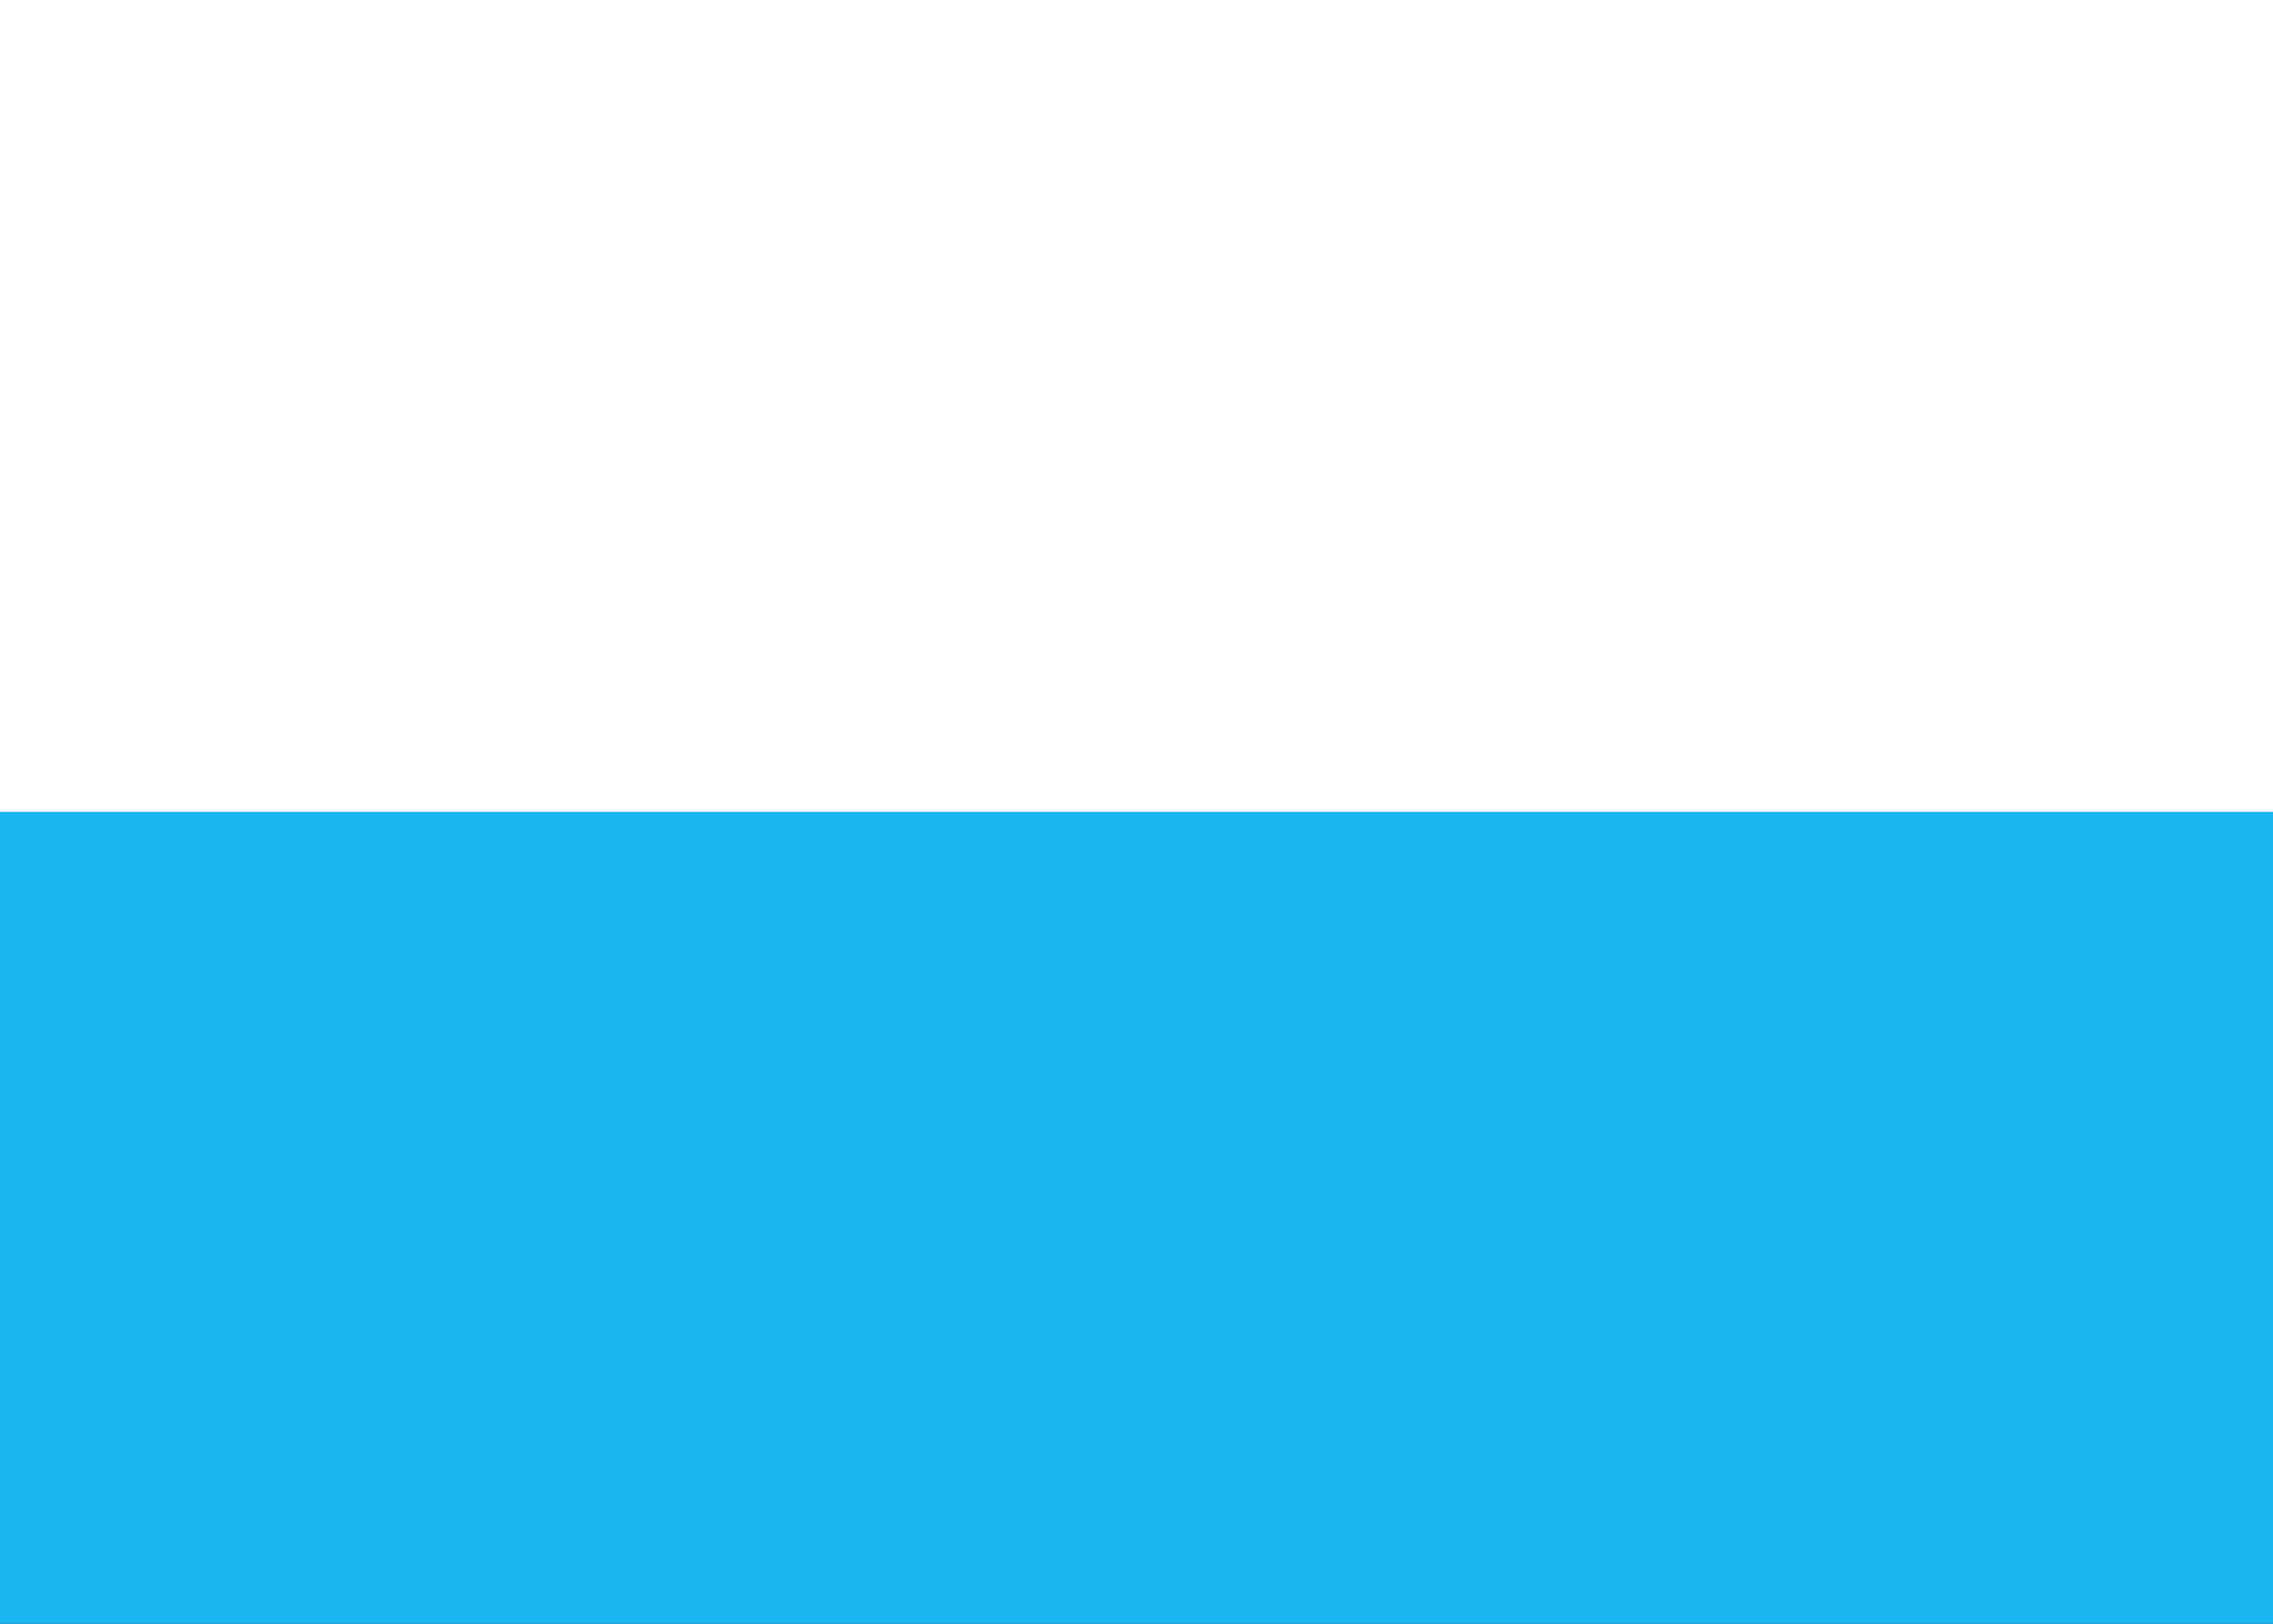 <svg width="21" height="15" viewBox="0 0 21 15" fill="none" xmlns="http://www.w3.org/2000/svg">
<rect x="0" y="0" width="21" height="15" fill="#333333" stroke="none"/>
<path fill-rule="evenodd" clip-rule="evenodd" d="M0 7.5H21V15H0V7.5Z" fill="#19B6EF"/>
<path fill-rule="evenodd" clip-rule="evenodd" d="M0 0H21V7.5H0V0Z" fill="white"/>
</svg>
